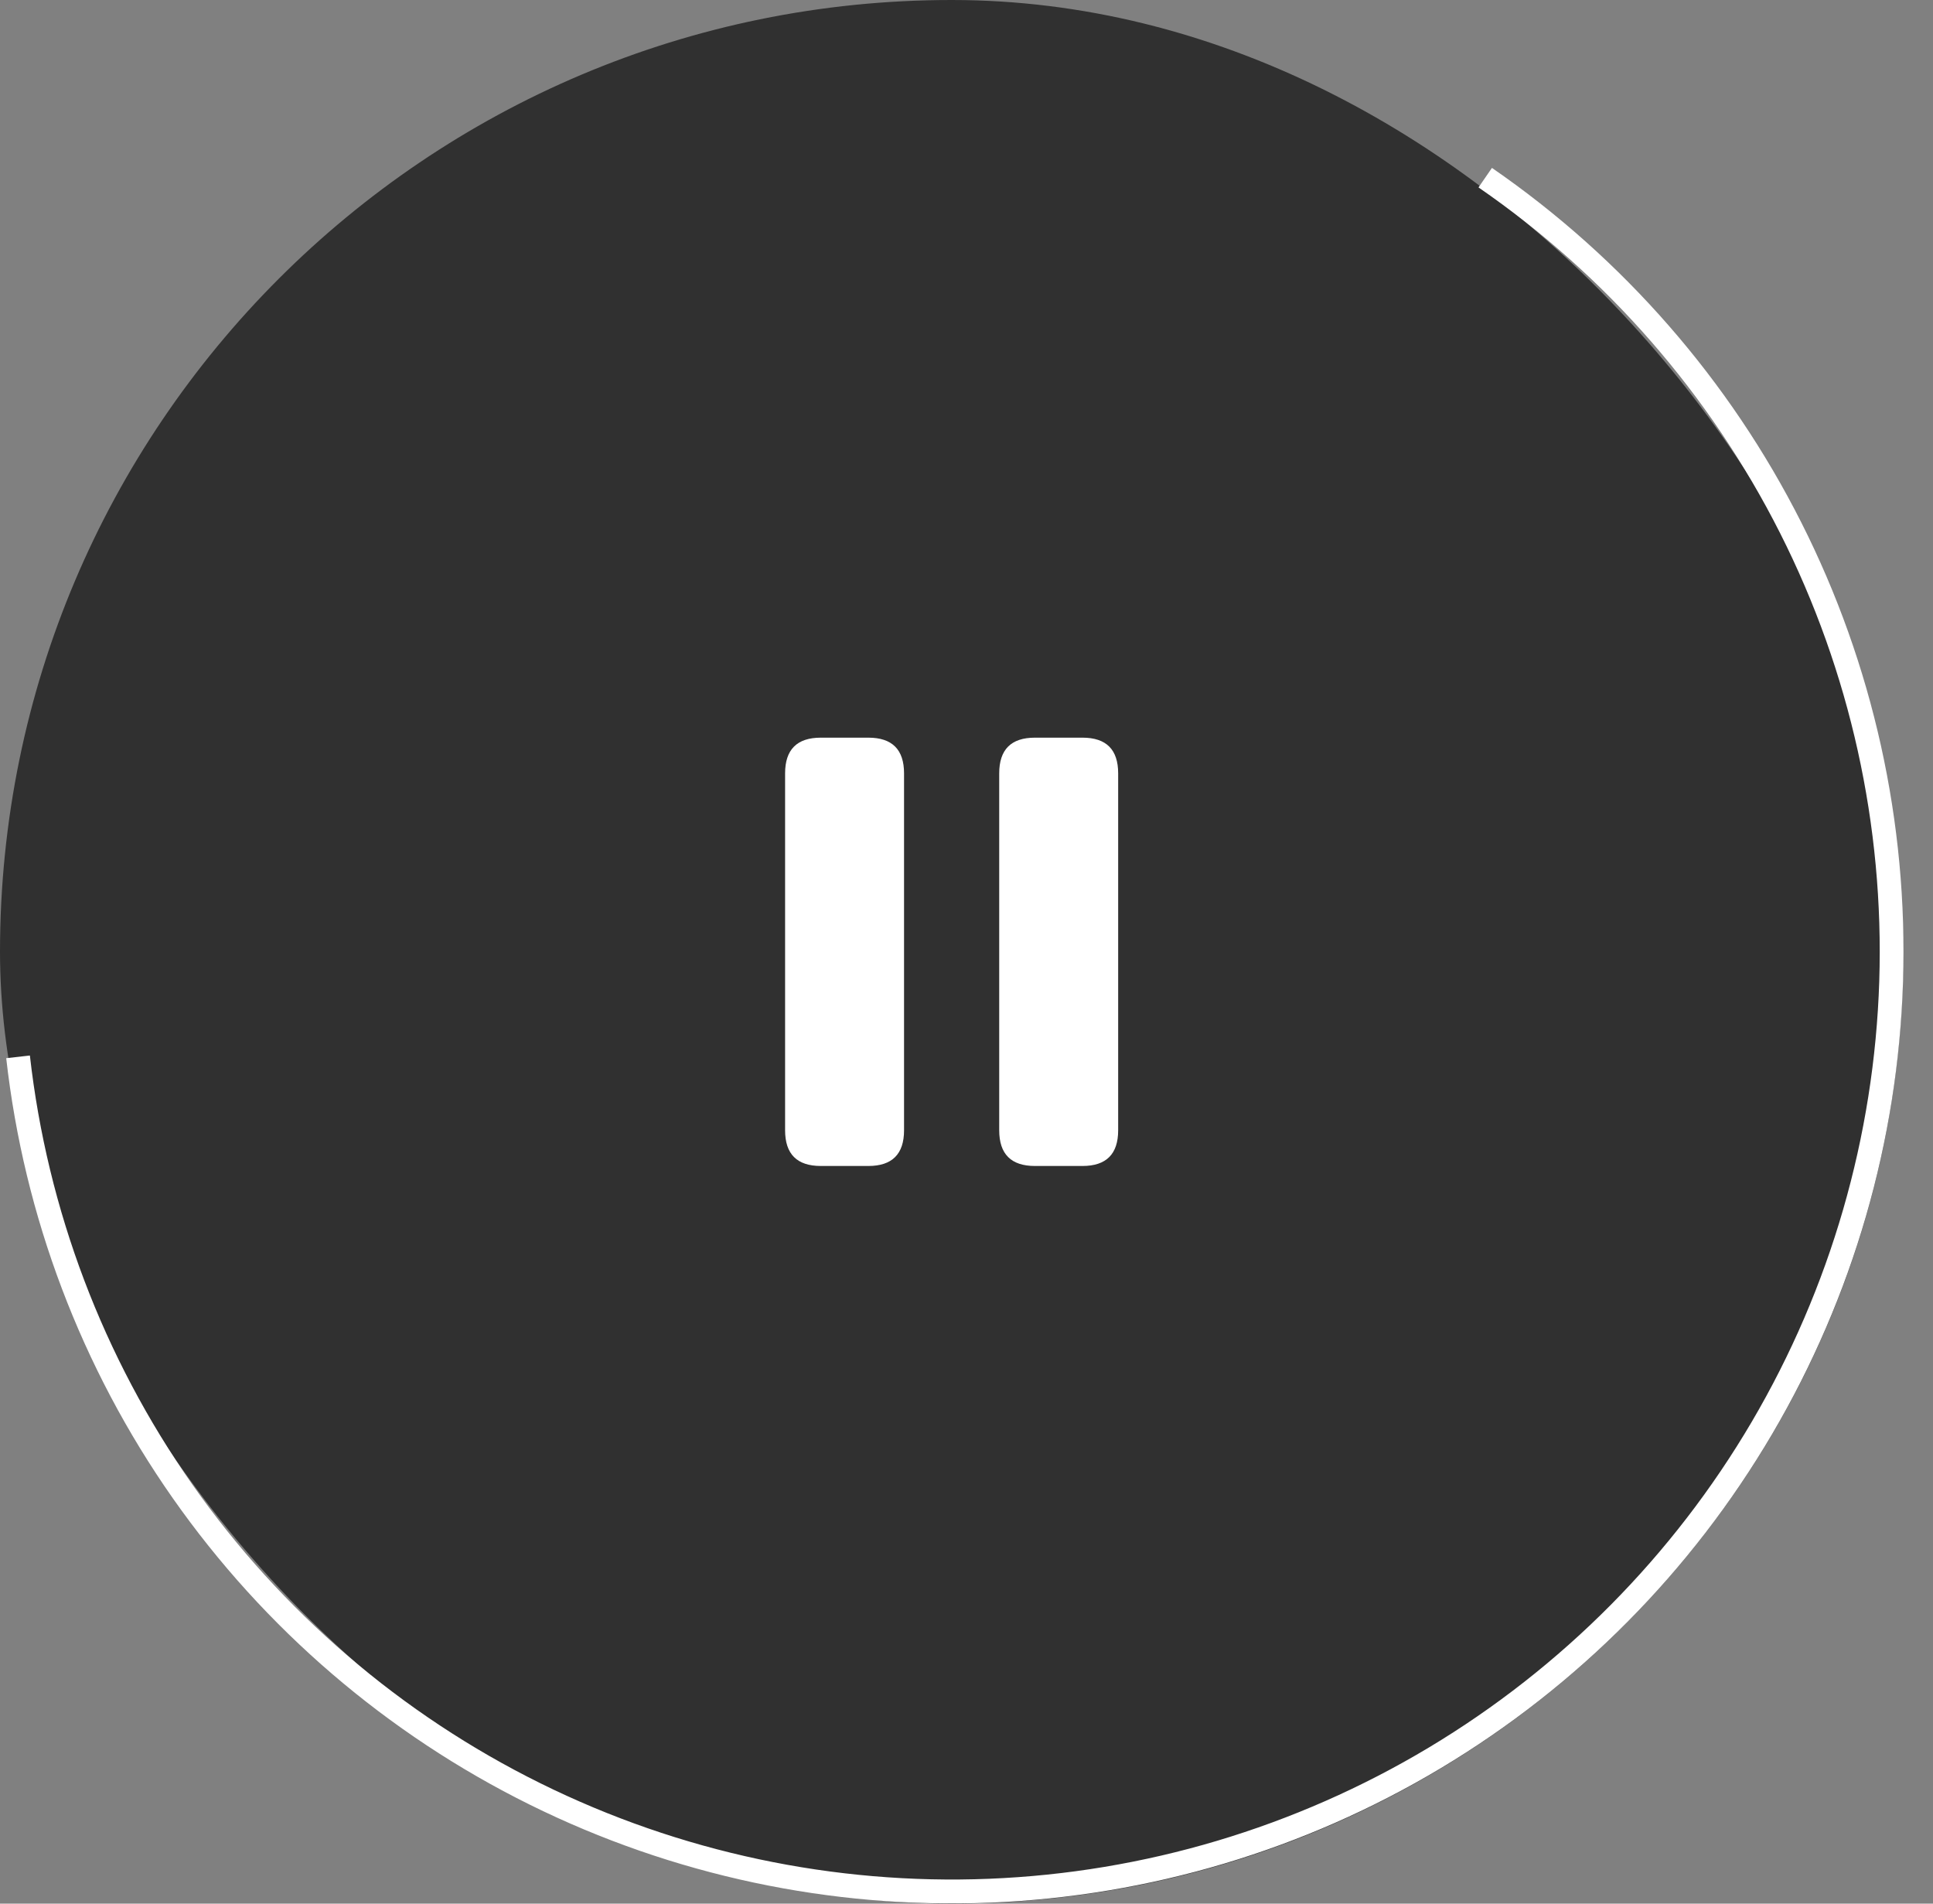 <svg width="65" height="64" viewBox="0 0 65 64" fill="none" xmlns="http://www.w3.org/2000/svg">
<rect x="0" y="0" width="65" height="64" fill="#808080" stroke="none"/>
<rect width="64" height="64" rx="32" fill="#303030"/>
<path d="M26.4 38V26C26.4 25.2 26.8 24.8 27.6 24.8H29.2C30 24.8 30.4 25.2 30.4 26V38C30.4 38.8 30 39.2 29.2 39.2H27.6C26.8 39.2 26.4 38.8 26.4 38ZM34.8 39.2H36.4C37.2 39.2 37.6 38.8 37.6 38V26C37.6 25.2 37.2 24.8 36.4 24.8H34.8C34 24.8 33.6 25.2 33.6 26V38C33.6 38.8 34 39.2 34.8 39.2Z" fill="white"/>
<path fill-rule="evenodd" clip-rule="evenodd" d="M60.571 17.565C58.156 12.784 54.579 8.685 50.169 5.645L49.717 6.301C54.016 9.265 57.503 13.261 59.858 17.923C62.213 22.585 63.359 27.763 63.193 32.983C63.026 38.203 61.552 43.298 58.905 47.801C56.258 52.303 52.524 56.069 48.043 58.754C43.563 61.438 38.481 62.954 33.262 63.164C28.043 63.374 22.856 62.27 18.174 59.954C13.493 57.639 9.468 54.184 6.468 49.909C3.469 45.634 1.591 40.675 1.005 35.486L0.209 35.576C0.809 40.899 2.736 45.986 5.812 50.372C8.889 54.757 13.017 58.299 17.819 60.675C22.62 63.05 27.941 64.182 33.293 63.967C38.646 63.751 43.859 62.196 48.454 59.443C53.049 56.69 56.88 52.827 59.594 48.209C62.309 43.592 63.821 38.366 63.992 33.012C64.162 27.658 62.986 22.347 60.571 17.565Z" fill="white"/>
</svg>
